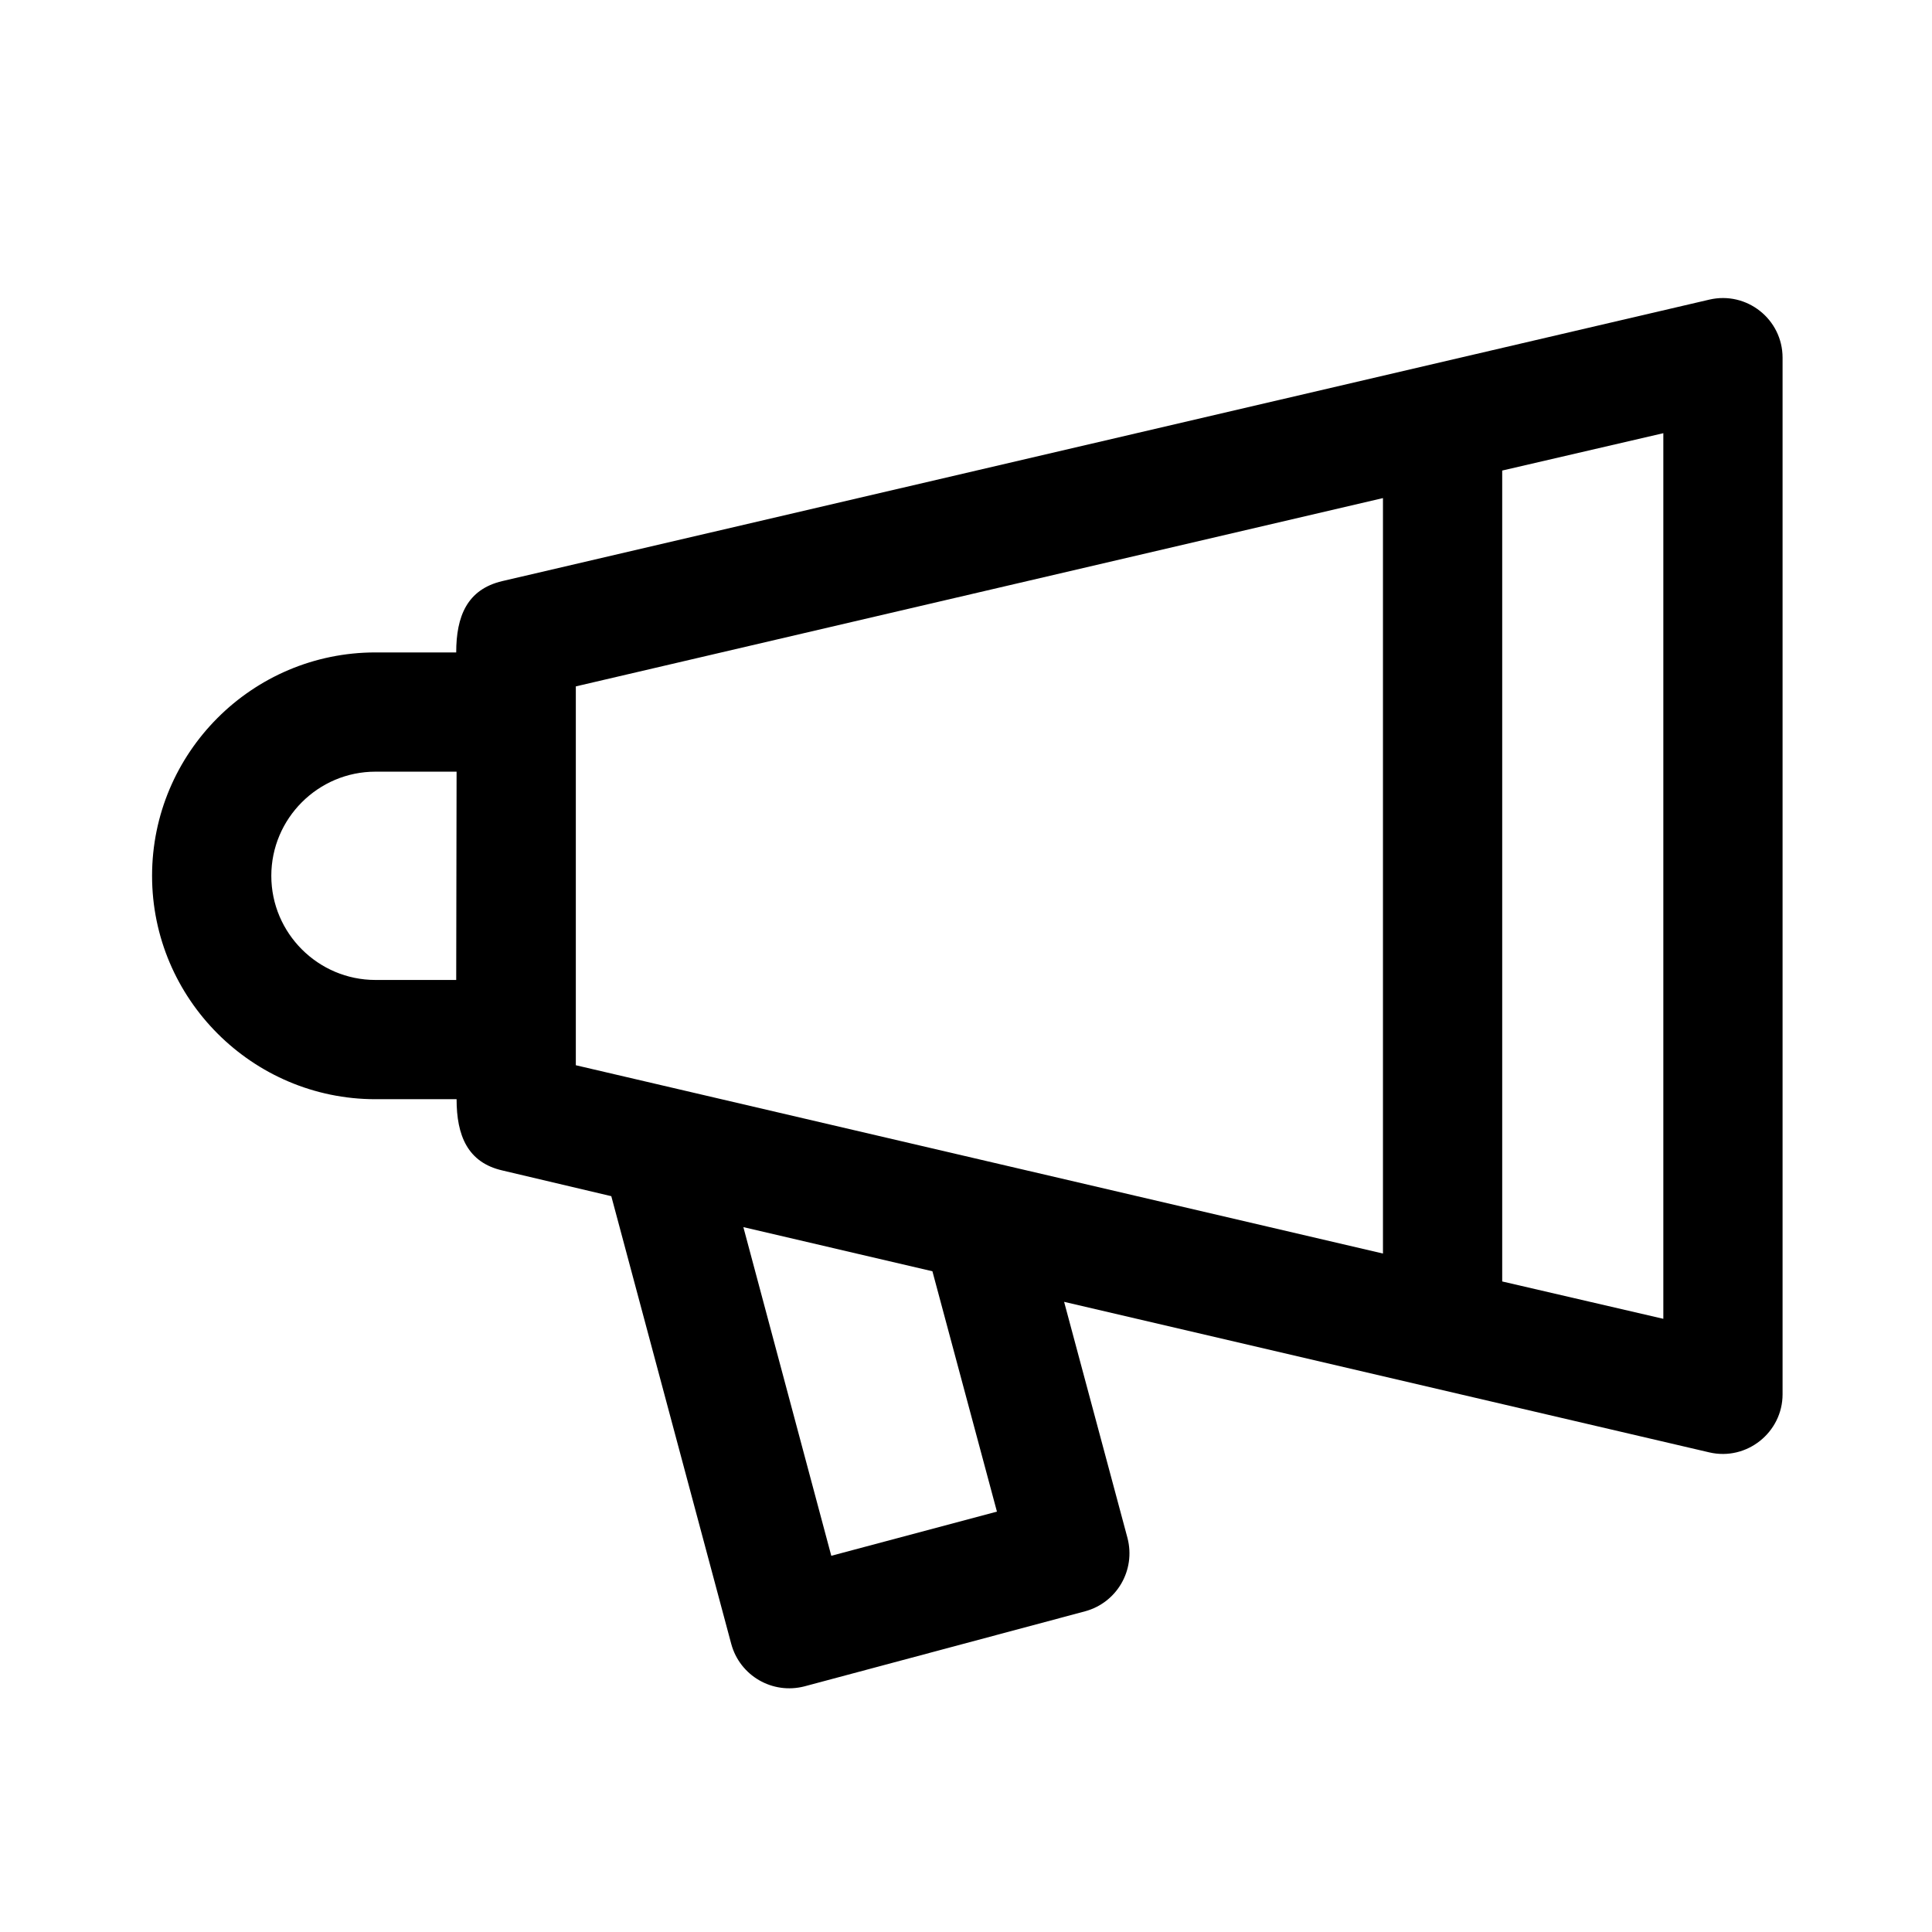 <?xml version="1.0" encoding="utf-8"?>
<!-- Generator: Adobe Illustrator 21.0.0, SVG Export Plug-In . SVG Version: 6.00 Build 0)  -->
<svg version="1.1" id="Layer_1" xmlns="http://www.w3.org/2000/svg" xmlns:xlink="http://www.w3.org/1999/xlink" x="0px" y="0px"
	 viewBox="0 0 512 512" style="enable-background:new 0 0 512 512;" xml:space="preserve">
<g>
	<g>
		<path d="M453,79.4L133.1,154c-9.3,2.2-12.2,9.3-12.2,18.9H99.5c-32.7,0-59.2,26.6-59.2,59.2s26.6,59.2,59.2,59.2h21.5
			c0,9.6,2.9,16.8,12.2,18.9L162,317l31.8,118.7c2.3,8.4,10.9,13.4,19.4,11.2l74.4-19.9c8.4-2.3,13.4-10.9,11.2-19.4L282,345
			l171,39.9c9.9,2.3,19.4-5.3,19.4-15.4V94.8C472.4,84.6,462.9,77.1,453,79.4z M120.9,259.7H99.5c-15.2,0-27.6-12.4-27.6-27.6
			s12.4-27.6,27.6-27.6h21.5L120.9,259.7z M220.3,412.3l-23.3-87.1l50.1,11.7l17.1,63.7L220.3,412.3z M366.5,332.2l-213.9-49.9
			c0-9.4,0-89.7,0-100.4l213.9-49.9V332.2z M440.8,349.5l-42.7-9.9V124.7l42.7-9.9V349.5z"/>
	</g>
</g>
</svg>
